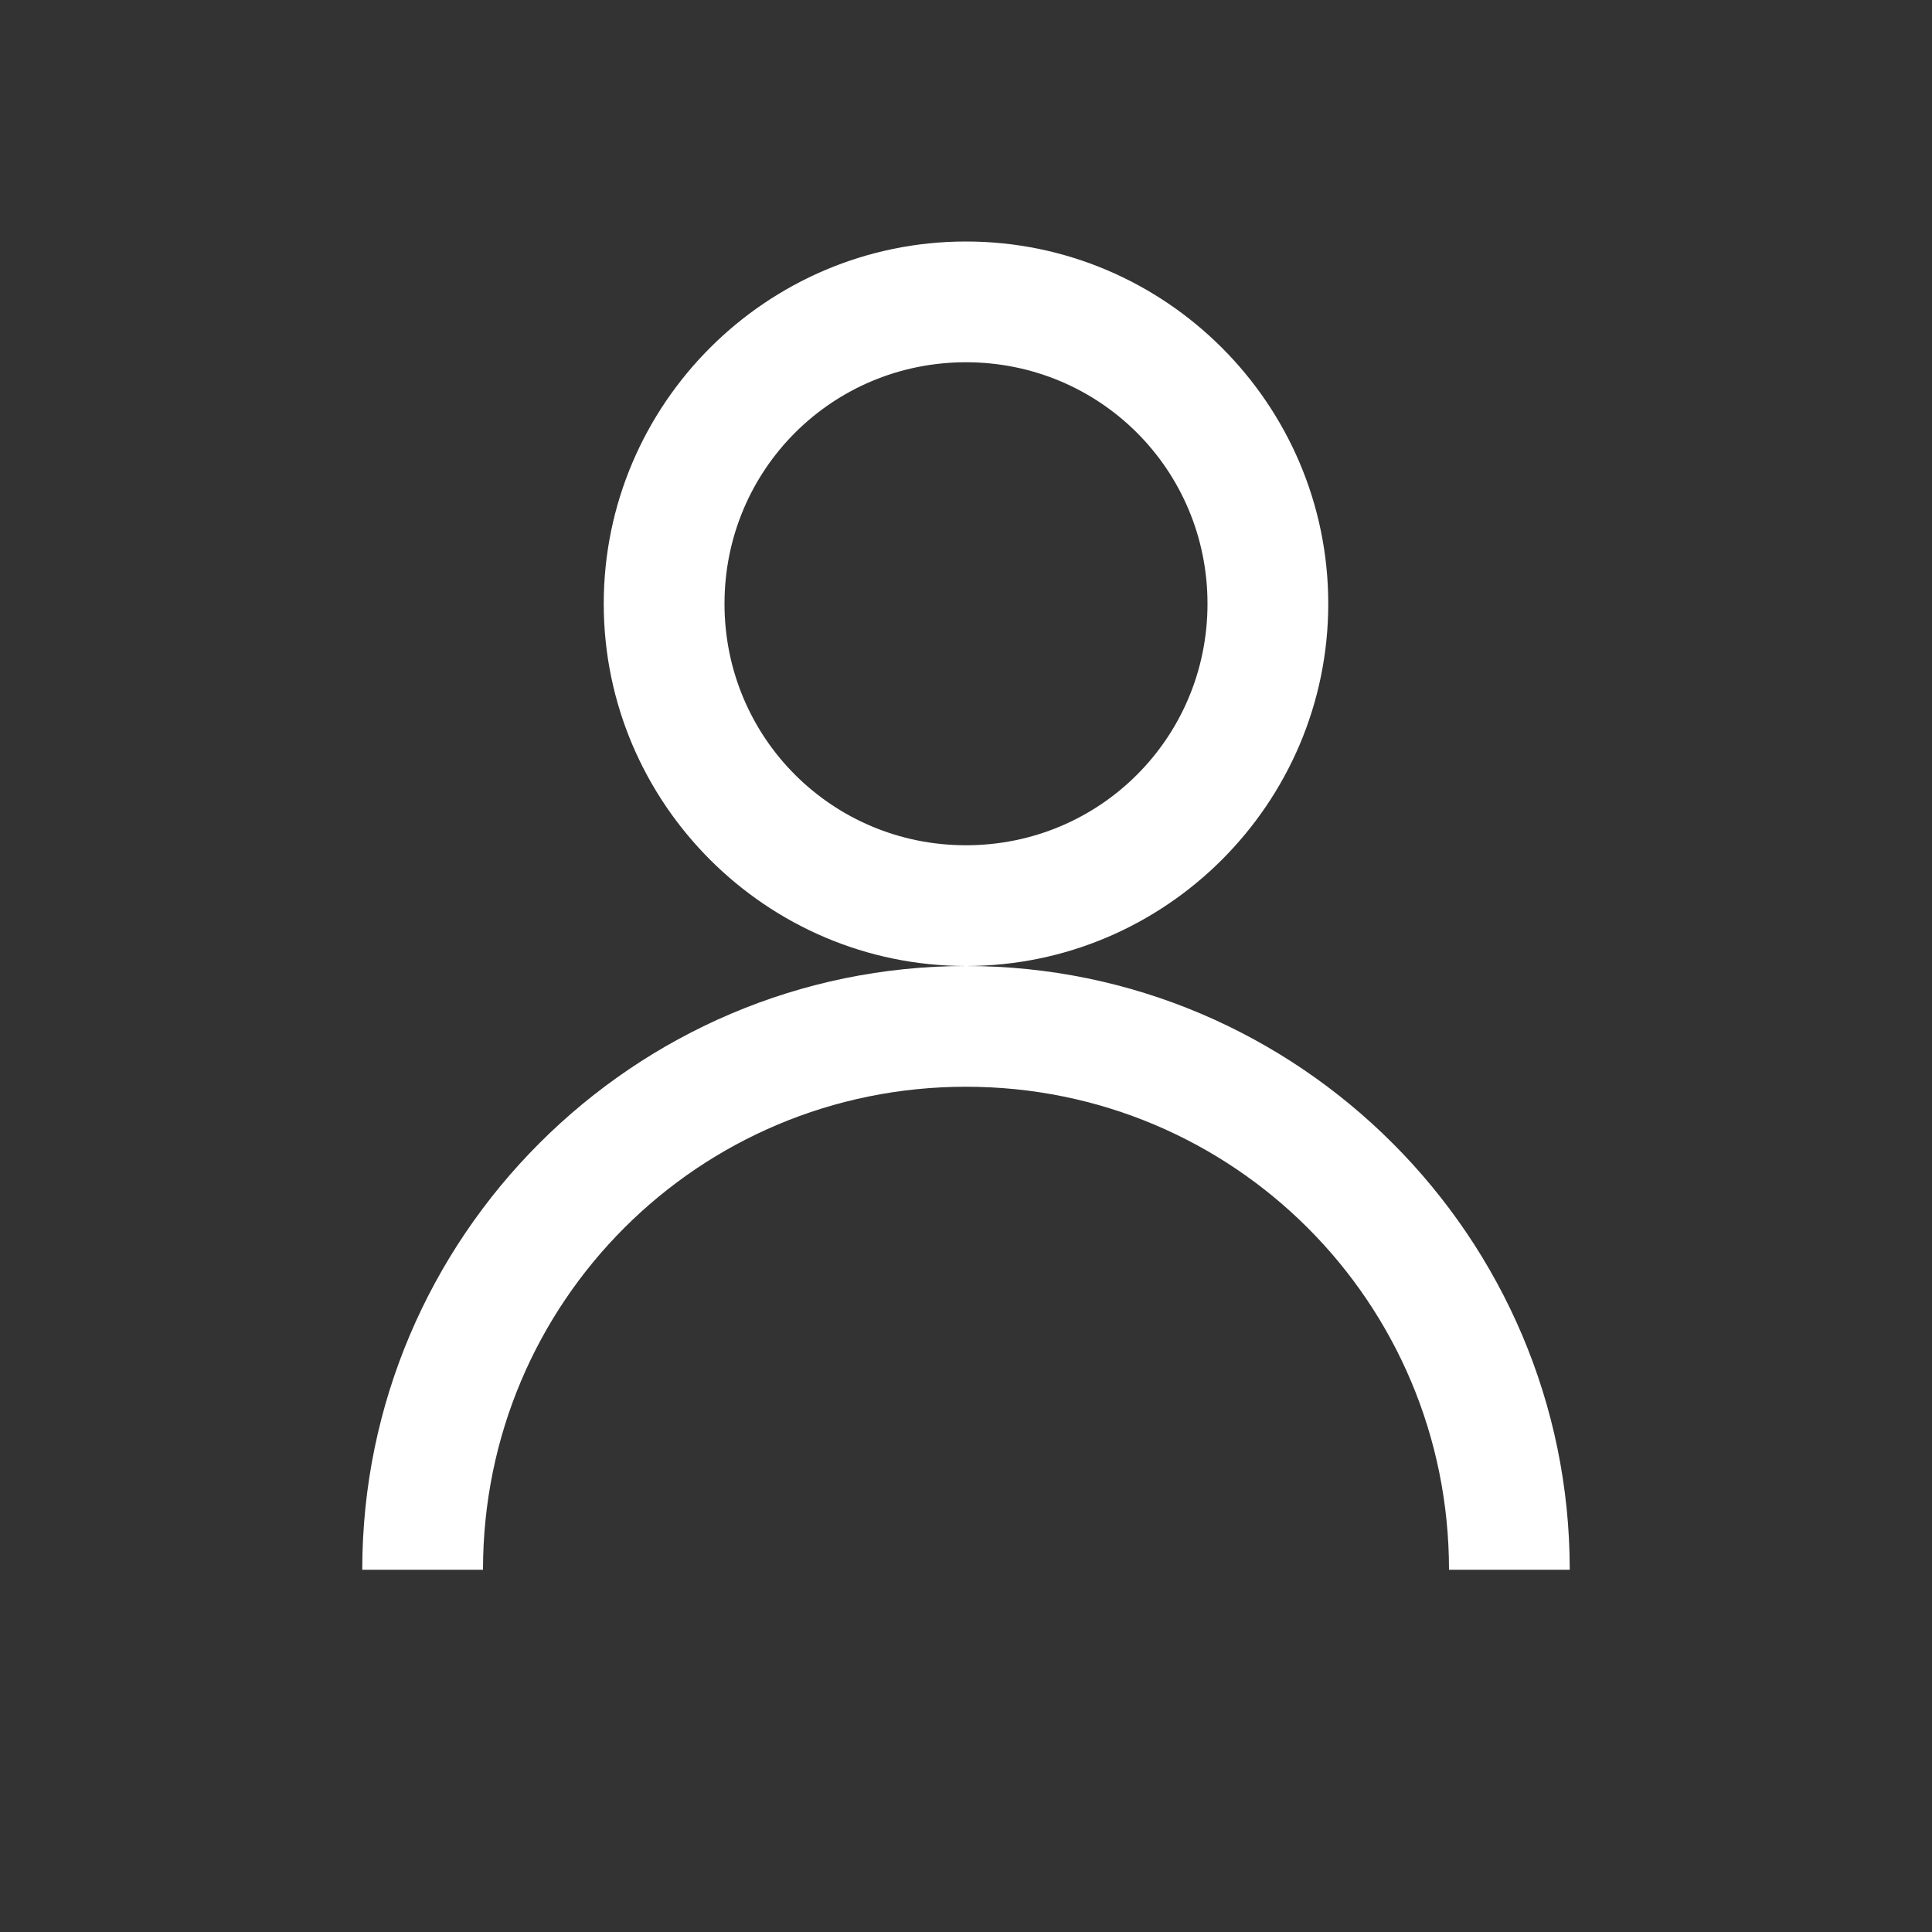 <svg width="109" height="109" viewBox="0 0 109 109" fill="none" xmlns="http://www.w3.org/2000/svg">
<rect x="0" y="0" width="109" height="109" fill="#333333" stroke="none"/>
<path d="M54.5 13.625C43.243 13.625 34.062 22.806 34.062 34.062C34.062 45.319 43.243 54.5 54.5 54.5C65.757 54.5 74.938 45.319 74.938 34.062C74.938 22.806 65.757 13.625 54.5 13.625ZM54.5 54.5C35.739 54.5 20.438 69.802 20.438 88.562H27.25C27.25 73.474 39.411 61.312 54.5 61.312C69.589 61.312 81.75 73.474 81.75 88.562H88.562C88.562 69.802 73.261 54.5 54.5 54.5ZM54.5 20.438C62.058 20.438 68.125 26.505 68.125 34.062C68.125 41.62 62.058 47.688 54.5 47.688C46.942 47.688 40.875 41.62 40.875 34.062C40.875 26.505 46.942 20.438 54.5 20.438Z" fill="white"/>
</svg>
